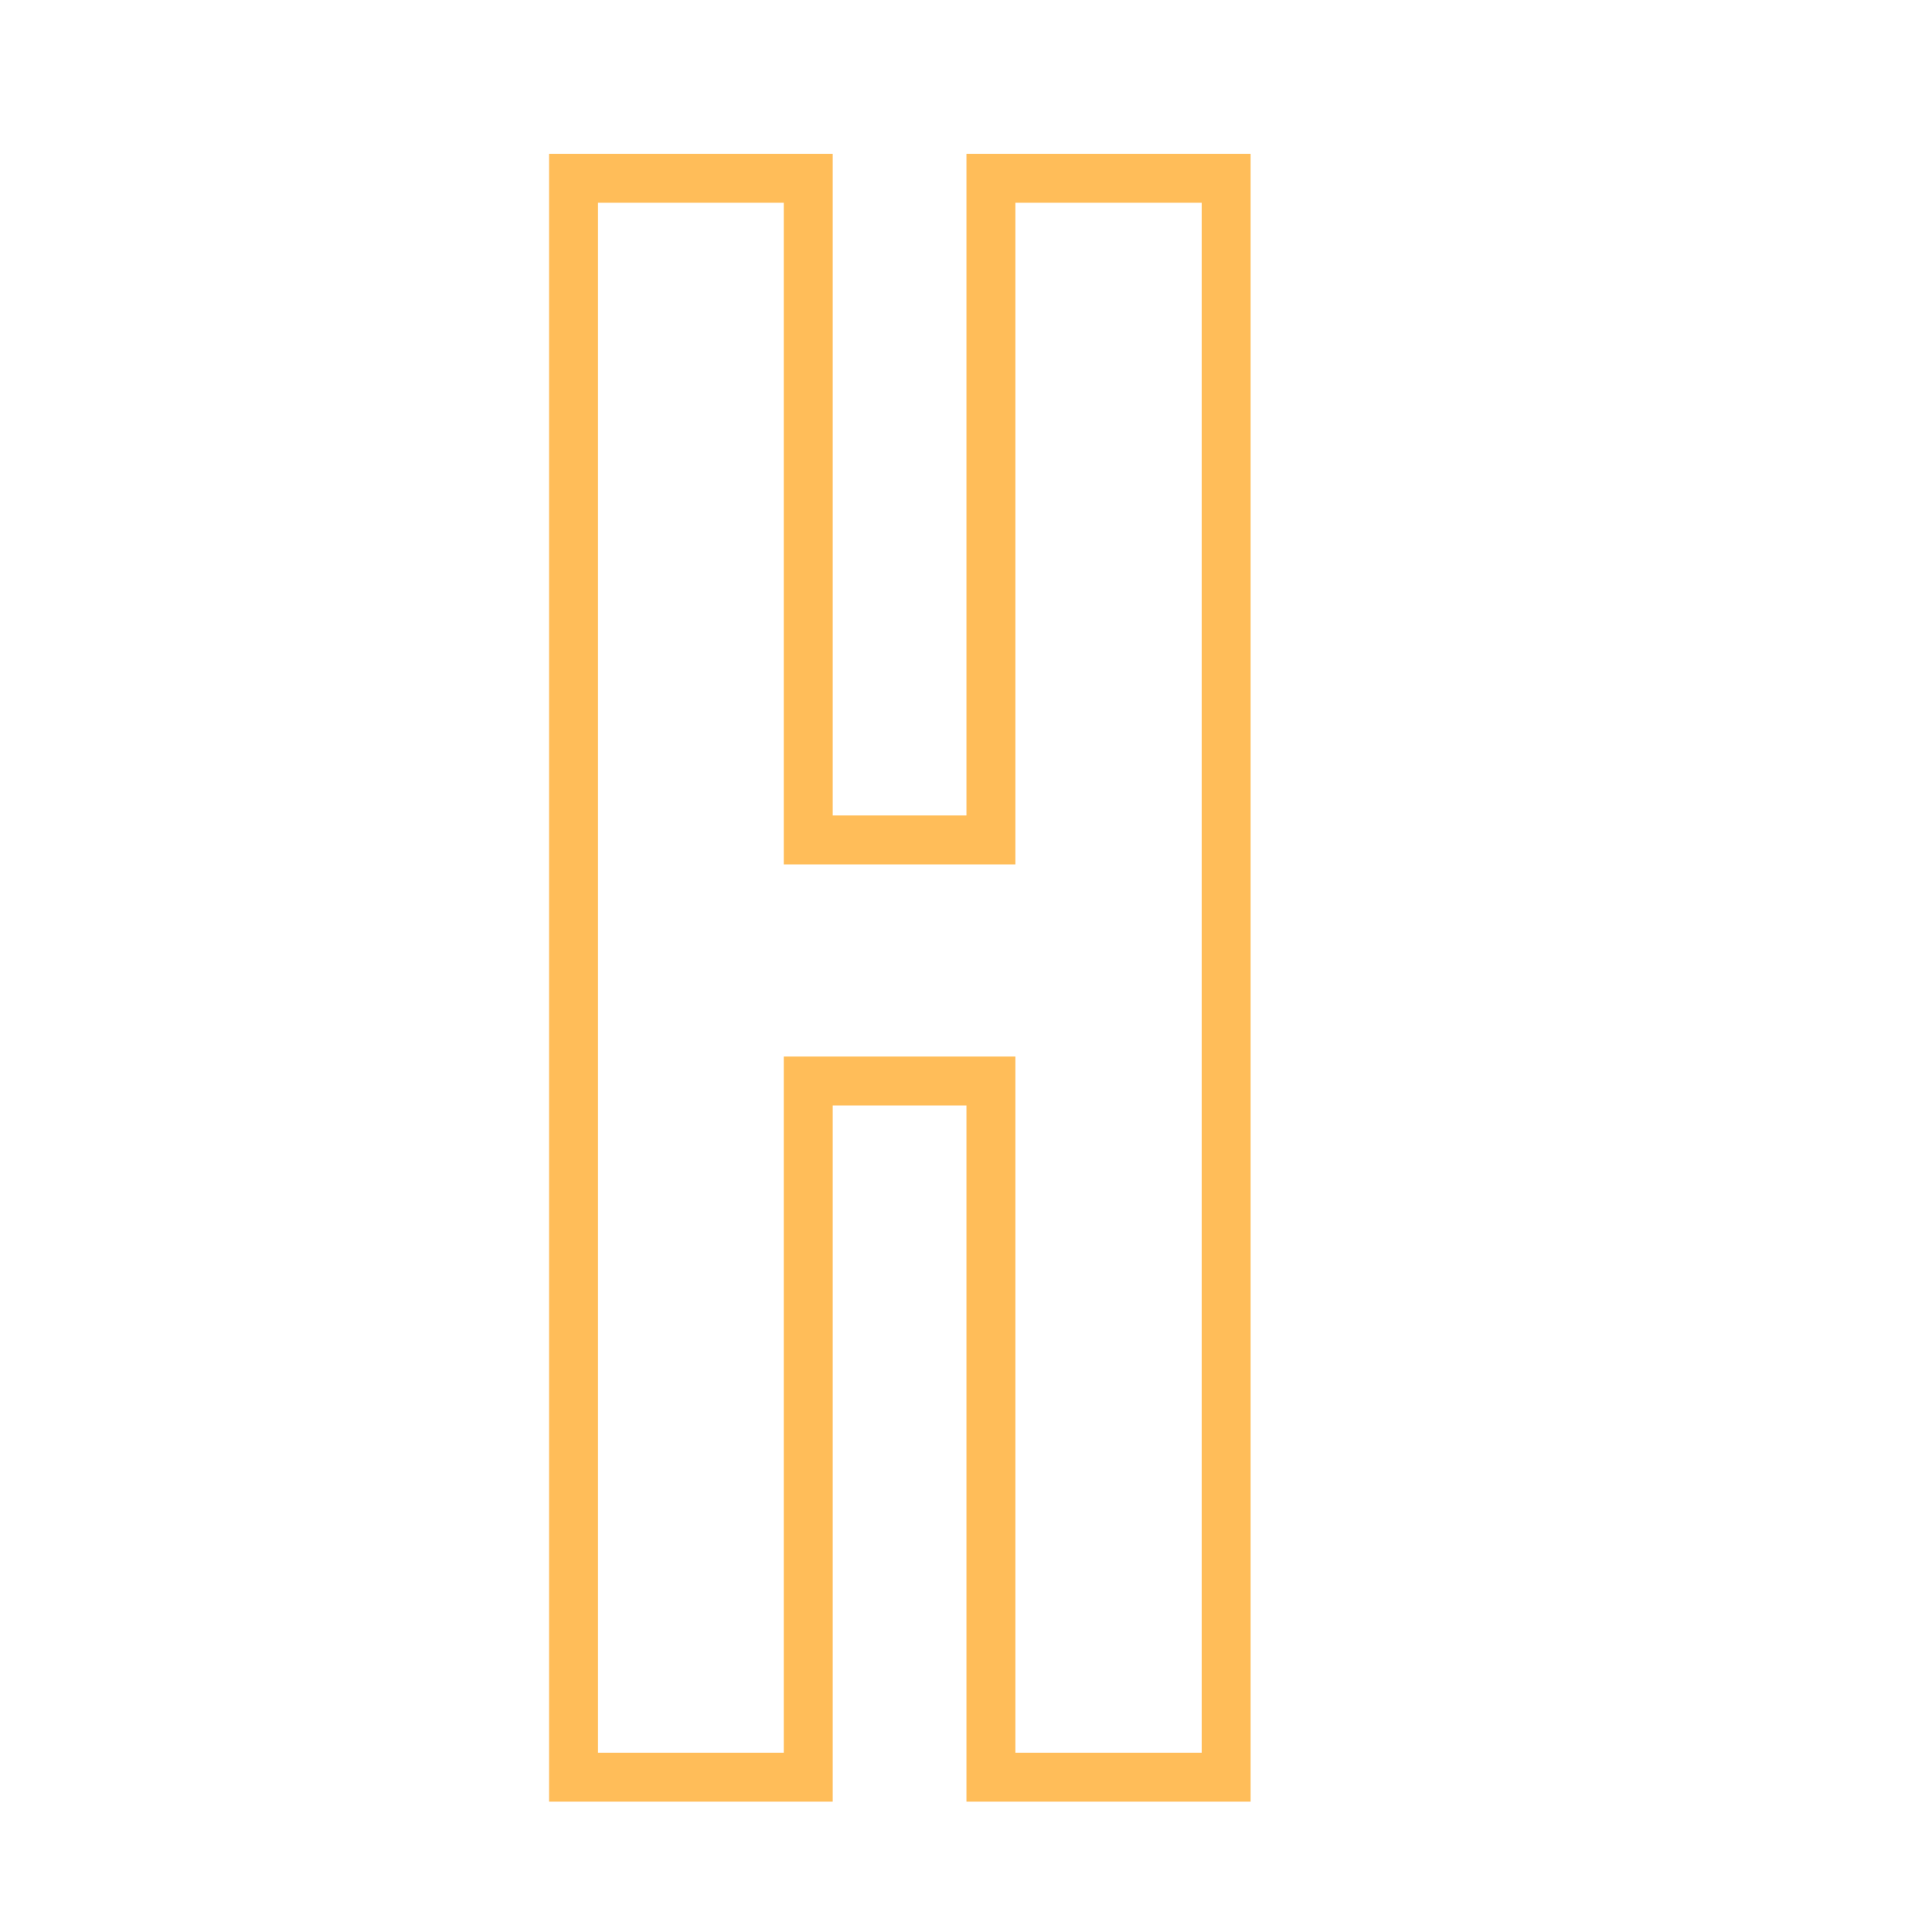 <svg xmlns="http://www.w3.org/2000/svg" xmlns:xlink="http://www.w3.org/1999/xlink" width="500" zoomAndPan="magnify" viewBox="0 0 375 375" height="500" preserveAspectRatio="xMidYMid meet" version="1.0"><path stroke-linecap="butt" transform="matrix(2.222, 0, 0, 2.222, 94.42, -10.568)"  fill="none" stroke-linejoin="miter" d="M 44.067 99.187 L 28.11 99.187 L 28.11 160 L 7.607 160 L 7.607 20.33 L 28.11 20.33 L 28.11 78.128 L 44.067 78.128 L 44.067 20.33 L 64.616 20.33 L 64.616 160 L 44.067 160 Z M 44.067 99.187 " stroke="#ffbd59" stroke-width="4.275" stroke-opacity="1" stroke-miterlimit="4"/></svg>